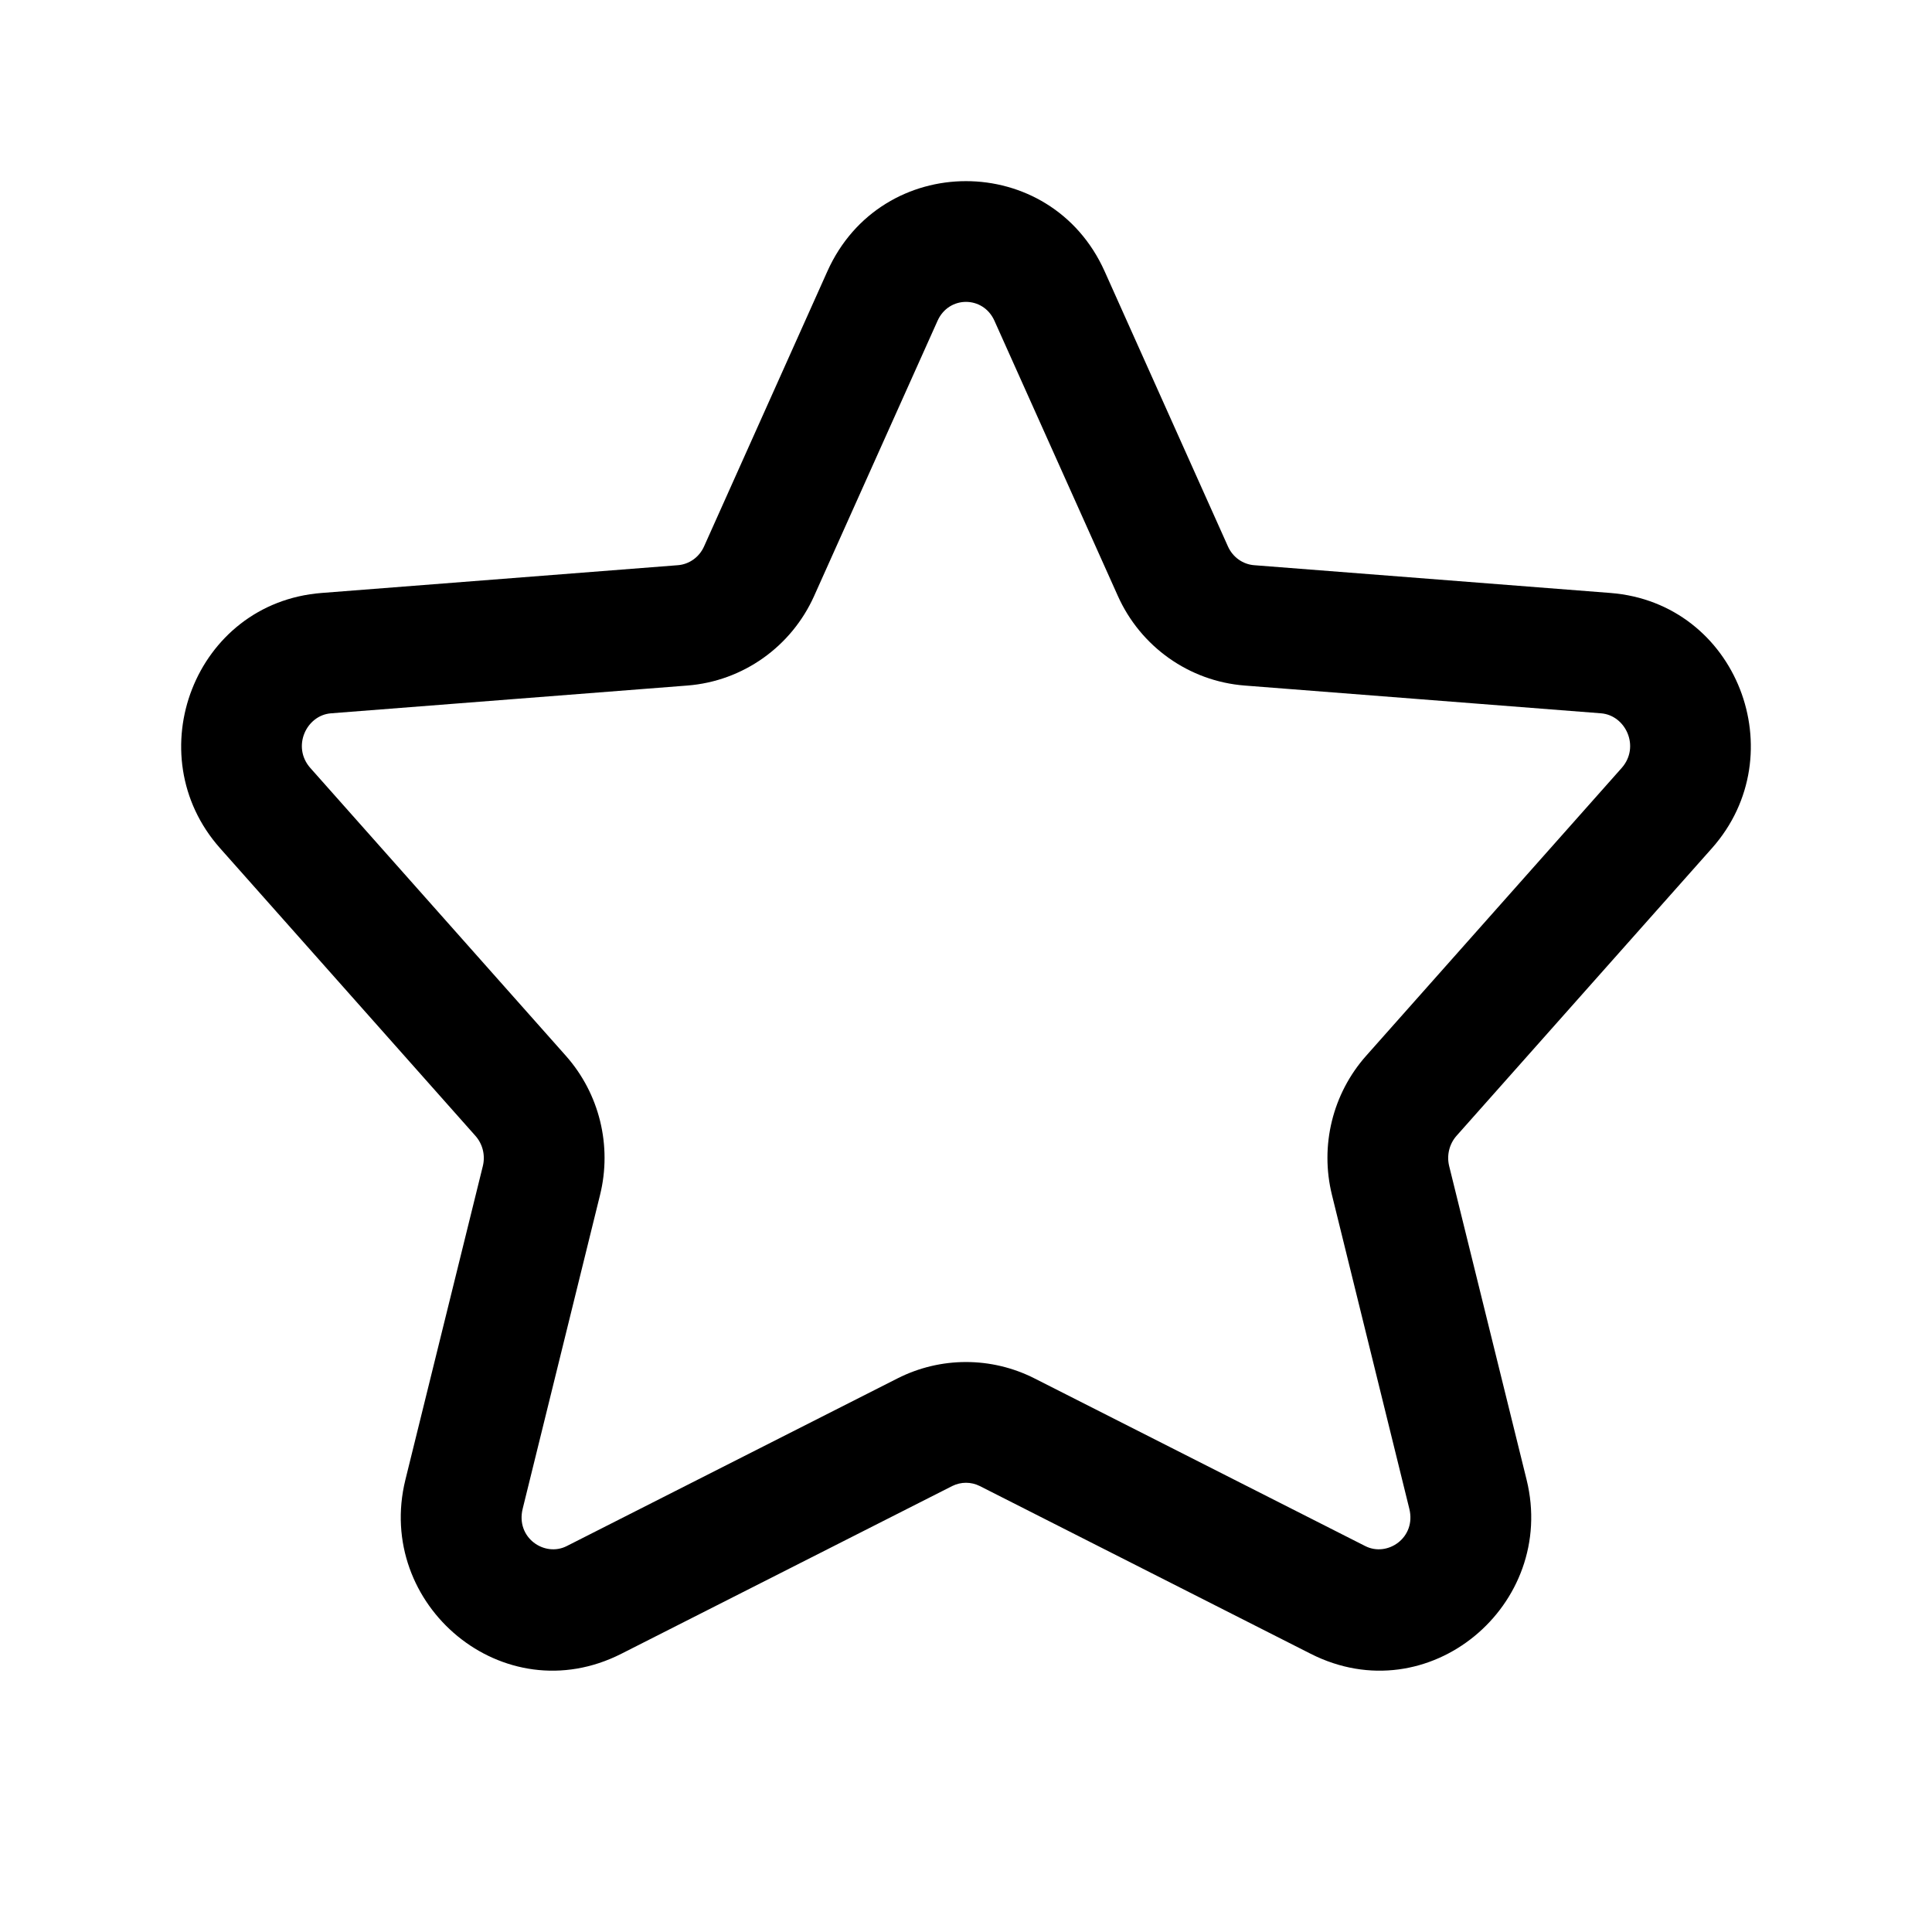 <svg width="24" height="24" viewBox="0 0 24 24" fill="none" xmlns="http://www.w3.org/2000/svg">
<path fill-rule="evenodd" clip-rule="evenodd" d="M12.353 3.984C12.213 3.672 11.787 3.672 11.647 3.984L10.114 7.402C9.832 8.032 9.23 8.462 8.539 8.516L4.112 8.861C3.804 8.885 3.623 9.278 3.855 9.54L7.028 13.114C7.447 13.585 7.605 14.233 7.454 14.844L6.493 18.742C6.404 19.102 6.765 19.346 7.04 19.206L11.151 17.122C11.685 16.852 12.315 16.852 12.849 17.122L16.96 19.206C17.235 19.346 17.596 19.102 17.507 18.742L16.546 14.844C16.395 14.233 16.553 13.585 16.972 13.114L20.145 9.54C20.377 9.278 20.196 8.885 19.888 8.861L15.461 8.516C14.77 8.462 14.168 8.032 13.886 7.402L12.353 3.984ZM10.278 3.37C10.948 1.877 13.052 1.877 13.722 3.37L15.254 6.788C15.315 6.924 15.441 7.01 15.578 7.021L20.005 7.366C21.582 7.489 22.299 9.373 21.267 10.536L18.093 14.11C18.005 14.21 17.969 14.35 18.002 14.485L18.964 18.382C19.347 19.937 17.748 21.287 16.282 20.544L12.171 18.46C12.063 18.406 11.937 18.406 11.829 18.46L7.718 20.544C6.252 21.287 4.653 19.937 5.036 18.382L5.998 14.485C6.031 14.35 5.995 14.21 5.906 14.11L2.733 10.536C1.701 9.373 2.418 7.489 3.995 7.366L8.422 7.021C8.559 7.01 8.685 6.924 8.746 6.788L10.278 3.37Z" fill="black"/>
</svg>
